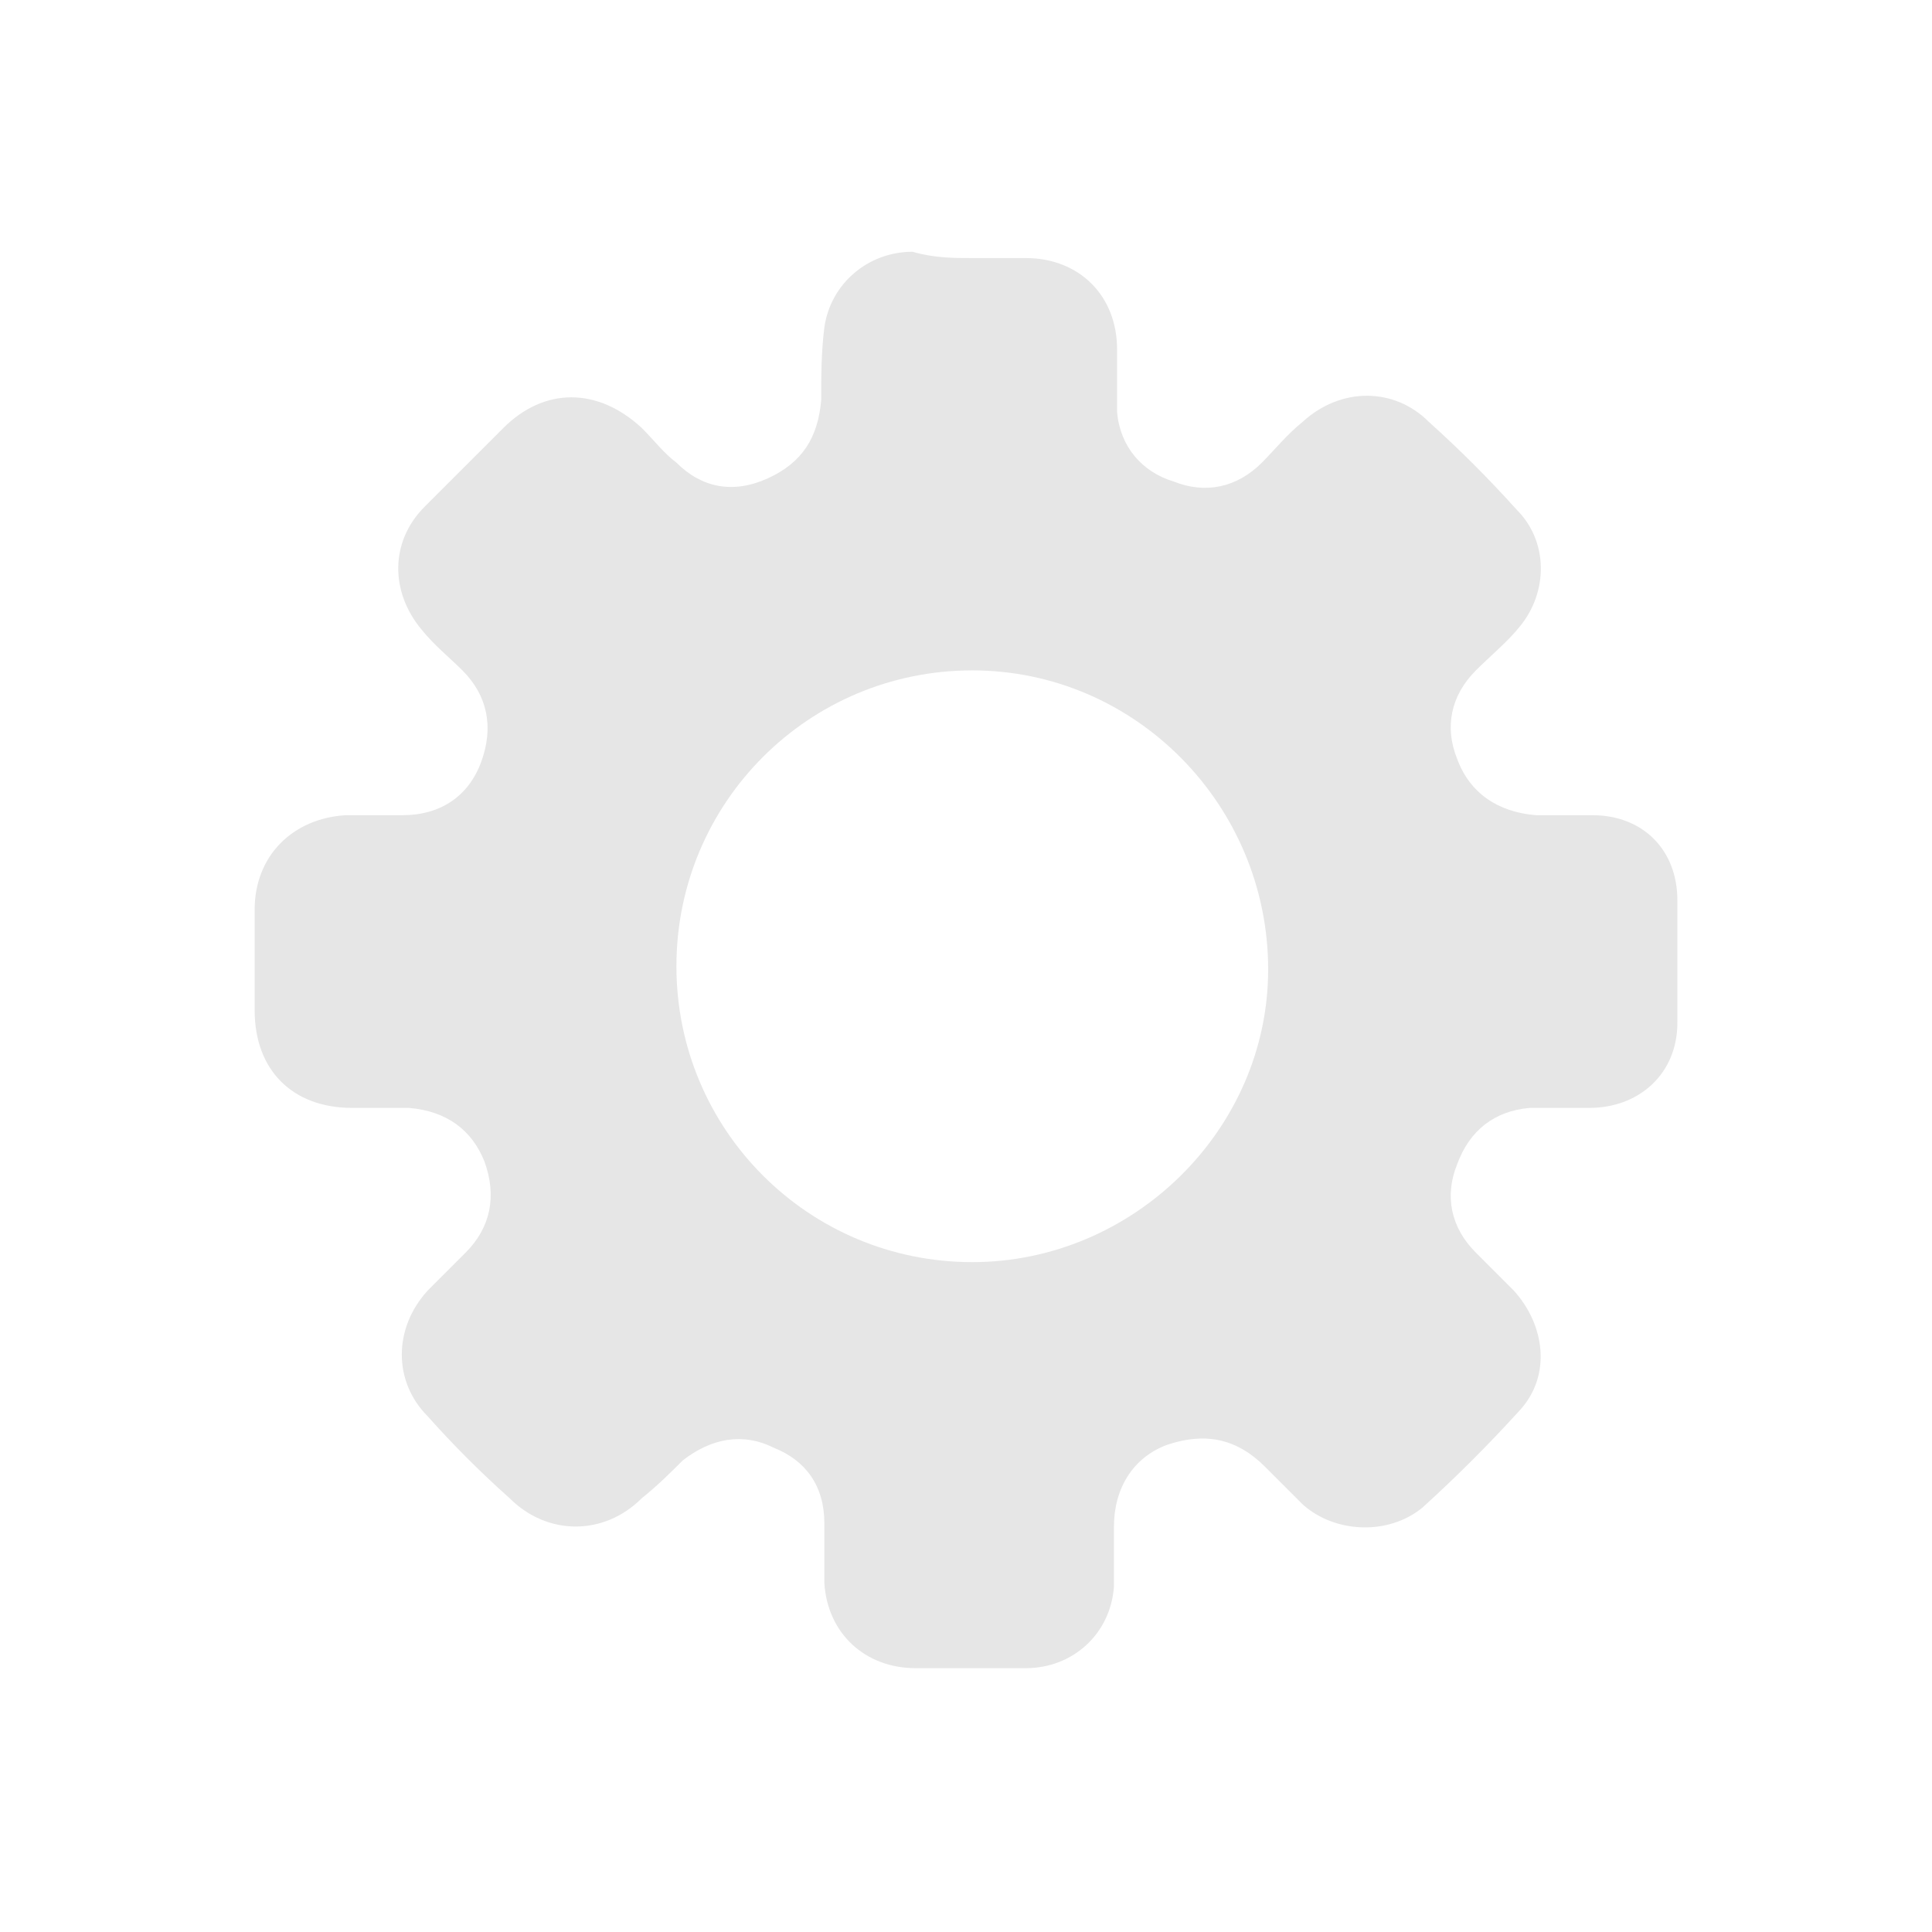 <?xml version="1.0" encoding="utf-8"?>
<!-- Generator: Adobe Illustrator 16.0.3, SVG Export Plug-In . SVG Version: 6.00 Build 0)  -->
<!DOCTYPE svg PUBLIC "-//W3C//DTD SVG 1.1//EN" "http://www.w3.org/Graphics/SVG/1.1/DTD/svg11.dtd">
<svg version="1.1"
	 id="svg3715" xmlns:dc="http://purl.org/dc/elements/1.1/" xmlns:cc="http://creativecommons.org/ns#" xmlns:rdf="http://www.w3.org/1999/02/22-rdf-syntax-ns#" xmlns:svg="http://www.w3.org/2000/svg" xmlns:sodipodi="http://sodipodi.sourceforge.net/DTD/sodipodi-0.dtd" xmlns:inkscape="http://www.inkscape.org/namespaces/inkscape"
	 xmlns="http://www.w3.org/2000/svg" xmlns:xlink="http://www.w3.org/1999/xlink" x="0px" y="0px" width="600px" height="600px"
	 viewBox="0 0 600 600" enable-background="new 0 0 600 600" xml:space="preserve">
<defs>
	
	
		<inkscape:perspective  id="perspective3723" inkscape:vp_z="64 : 32 : 1" inkscape:vp_y="0 : 1000 : 0" inkscape:vp_x="0 : 32 : 1" sodipodi:type="inkscape:persp3d" inkscape:persp3d-origin="32 : 21.333333 : 1">
		</inkscape:perspective>
</defs>
<sodipodi:namedview  showgrid="true" inkscape:cy="25.822073" inkscape:cx="-10.082463" inkscape:zoom="5.5" borderopacity="1.0" bordercolor="#666666" pagecolor="#ffffff" id="base" inkscape:window-maximized="0" inkscape:window-y="25" inkscape:window-x="0" inkscape:window-height="949" inkscape:window-width="1280" inkscape:grid-bbox="true" inkscape:document-units="px" inkscape:current-layer="layer1" inkscape:pageshadow="2" inkscape:pageopacity="0.0">
	</sodipodi:namedview>
<g display="none">
	
		<linearGradient id="SVGID_1_" gradientUnits="userSpaceOnUse" x1="932.231" y1="573.217" x2="932.231" y2="512.817" gradientTransform="matrix(9.375 0 0 -9.375 -8259.664 5390.787)">
		<stop  offset="0" style="stop-color:#6B6B6B"/>
		<stop  offset="0.471" style="stop-color:#686868"/>
		<stop  offset="0.869" style="stop-color:#5D5D5D"/>
		<stop  offset="1" style="stop-color:#585858"/>
	</linearGradient>
	<path display="inline" fill="url(#SVGID_1_)" d="M480,583.125c-156.563,0-283.125-126.563-283.125-283.125
		c0-156.562,126.562-283.125,283.125-283.125S763.125,143.438,763.125,300C763.125,456.562,636.562,583.125,480,583.125z"/>
	<path display="inline" fill="#989898" d="M480,26.25c150.938,0,273.75,122.813,273.75,273.75
		c0,150.938-122.813,273.75-273.75,273.75S206.25,450.938,206.25,300C206.25,149.062,329.062,26.25,480,26.25 M480,7.5
		C318.75,7.5,187.5,138.75,187.5,300S318.75,592.5,480,592.5S772.5,461.25,772.5,300S641.25,7.5,480,7.5L480,7.5z"/>
</g>
<g>
	<path fill="#989898" d="M-244.688,276.563c0,48.75,0,96.563,0,145.313c0,4.688-0.938,10.313-2.813,14.063
		c-2.813,7.5-10.313,10.313-16.875,6.563c-3.75-1.875-7.5-4.688-10.313-7.5c-31.875-30.938-63.75-61.875-94.688-92.813
		c-2.813-2.813-4.688-3.75-8.438-3.75c-15,0-30,0-45,0c-12.188,0-17.813-5.625-17.813-17.813c0-29.062,0-58.124,0-86.249
		c0-11.25,5.625-16.875,16.875-16.875c15.938,0,30.938,0,46.875,0c1.875,0,4.688-0.938,6.563-2.813
		c31.875-30.938,63.75-61.875,95.625-93.75c4.688-3.75,8.438-8.438,15-8.438c7.5-0.938,12.188,1.875,15,8.438
		c0.938,3.75,1.875,7.5,1.875,11.25C-244.688,180-244.688,227.813-244.688,276.563L-244.688,276.563z"/>
	<path fill="#989898" d="M-46.875,276.563c-0.938,45.938-16.875,85.313-48.75,118.125c-12.188,12.187-26.25,22.5-42.188,30.937
		c-7.5,3.753-15,2.813-19.688-2.812c-4.688-4.688-5.625-13.126-0.938-18.75c1.875-2.813,4.688-4.688,7.5-5.625
		c29.063-15.938,51.563-39.375,63.75-70.313c16.875-44.063,13.125-86.25-13.125-126.563c-12.188-19.688-29.063-34.688-49.688-45
		c-4.688-2.813-9.375-6.563-10.313-12.188c-1.875-11.25,8.438-20.625,18.75-16.875c12.188,4.688,22.5,12.188,31.875,19.688
		c33.75,27.188,53.438,62.813,60,105.938c0,2.813,0.938,5.625,0.938,7.5C-47.813,267.188-47.813,271.875-46.875,276.563z"/>
	<path fill="#989898" d="M-107.813,282.188c-1.875,42.188-22.5,77.813-62.813,102.188c-7.5,4.688-15.938,2.813-20.625-3.75
		c-4.688-7.5-3.75-15,3.75-20.626c4.688-3.75,10.313-6.563,15-10.312c49.688-40.313,44.063-117.188-11.25-149.063
		c-6.563-3.75-11.25-8.438-10.313-16.875c0.938-9.375,10.313-15.938,19.688-12.188c13.125,5.625,24.375,15,34.688,26.25
		C-119.063,219.375-108.75,246.563-107.813,282.188z"/>
	<path fill="#989898" d="M-168.75,277.5c0,27.188-16.875,48.75-42.188,58.125c-9.375,2.813-17.813,0-20.625-8.438
		c-2.813-8.438,1.875-16.874,11.25-19.688c11.25-3.751,17.813-11.25,20.625-22.5c3.75-15-4.688-30-19.688-35.625
		c-4.688-1.875-9.375-3.75-11.25-8.438c-2.813-5.625-2.813-11.25,1.875-16.875s10.313-6.563,16.875-4.688
		C-187.5,226.875-168.75,251.25-168.75,277.5z"/>
</g>
<path fill="#E6E6E6" d="M301.954,80.143c5.865,0,10.753,0,16.618,0c16.619,0,28.349,11.73,28.349,28.348c0,6.843,0,13.685,0,19.549
	c0.978,10.754,7.82,18.574,17.595,21.505c9.774,3.91,19.55,1.955,27.37-5.864c3.91-3.911,7.82-8.798,12.708-12.708
	c11.73-10.754,28.348-10.754,39.1,0c9.775,8.797,18.573,17.595,27.37,27.37c9.775,9.775,9.775,25.415,0.978,36.167
	c-3.91,4.889-8.797,8.799-13.685,13.686c-7.82,7.82-9.775,17.595-5.865,27.37c3.91,10.753,12.708,16.618,24.438,17.595
	c5.864,0,11.73,0,17.595,0c15.64,0,26.394,10.753,26.394,26.394c0,12.708,0,25.415,0,38.122c0,15.64-11.729,26.394-27.37,26.394
	c-5.865,0-12.708,0-18.573,0c-10.753,0.978-18.574,6.842-22.483,17.596c-3.91,9.774-1.956,19.549,5.865,27.37
	c3.91,3.909,7.82,7.818,11.73,11.729c9.775,10.751,11.73,26.394,1.955,37.146c-9.774,10.752-19.549,20.528-30.302,30.303
	c-10.752,8.798-27.37,7.82-37.145-0.979c-3.91-3.91-7.819-7.818-11.73-11.729c-8.797-8.799-18.573-10.753-30.302-6.843
	c-10.754,3.911-16.619,13.686-16.619,25.415c0,5.865,0,11.729,0,18.572c-0.979,14.663-12.708,25.415-27.37,25.415
	c-11.73,0-22.483,0-34.213,0c-15.64,0-27.37-10.752-28.347-26.392c0-5.866,0-12.709,0-18.574c0-11.73-5.865-19.55-15.64-23.46
	c-9.775-4.889-19.55-2.933-28.348,3.91c-3.91,3.91-7.82,7.819-12.709,11.729c-11.729,11.729-29.324,11.729-41.055,0
	c-8.798-7.819-17.595-16.618-25.415-25.415c-10.754-10.753-10.754-27.369,0-39.1c3.91-3.91,7.82-7.82,11.729-11.729
	c7.82-7.82,9.775-17.596,5.865-28.35c-3.91-9.774-11.73-15.64-23.459-16.616c-5.865,0-11.73,0-17.595,0
	c-18.573,0-30.303-11.73-30.303-30.305c0-10.752,0-20.526,0-31.278c0-16.618,11.73-28.348,28.348-29.325c5.865,0,11.73,0,17.595,0
	c11.73,0,20.528-5.865,24.439-16.618c3.91-10.753,1.955-20.528-5.865-28.349c-3.911-3.91-8.799-7.82-12.708-12.708
	c-9.775-11.729-9.775-27.37,0.979-38.124c7.819-7.82,16.617-16.617,24.438-24.437c12.707-12.709,29.325-12.709,43.01,0
	c3.91,3.909,6.842,7.82,10.752,10.752c7.82,7.82,17.595,9.775,28.349,4.889c10.753-4.889,15.641-12.709,16.619-24.439
	c0-7.82,0-14.663,0.977-22.482c1.956-13.685,13.685-23.46,27.37-23.46C290.224,80.143,296.089,80.143,301.954,80.143z
	 M301.954,208.195c-50.831,0-91.885,41.055-91.885,91.885s41.055,91.885,91.885,91.885c49.853,0,91.885-41.055,91.885-90.907
	C393.839,250.228,352.784,208.195,301.954,208.195z"/>
</svg>
